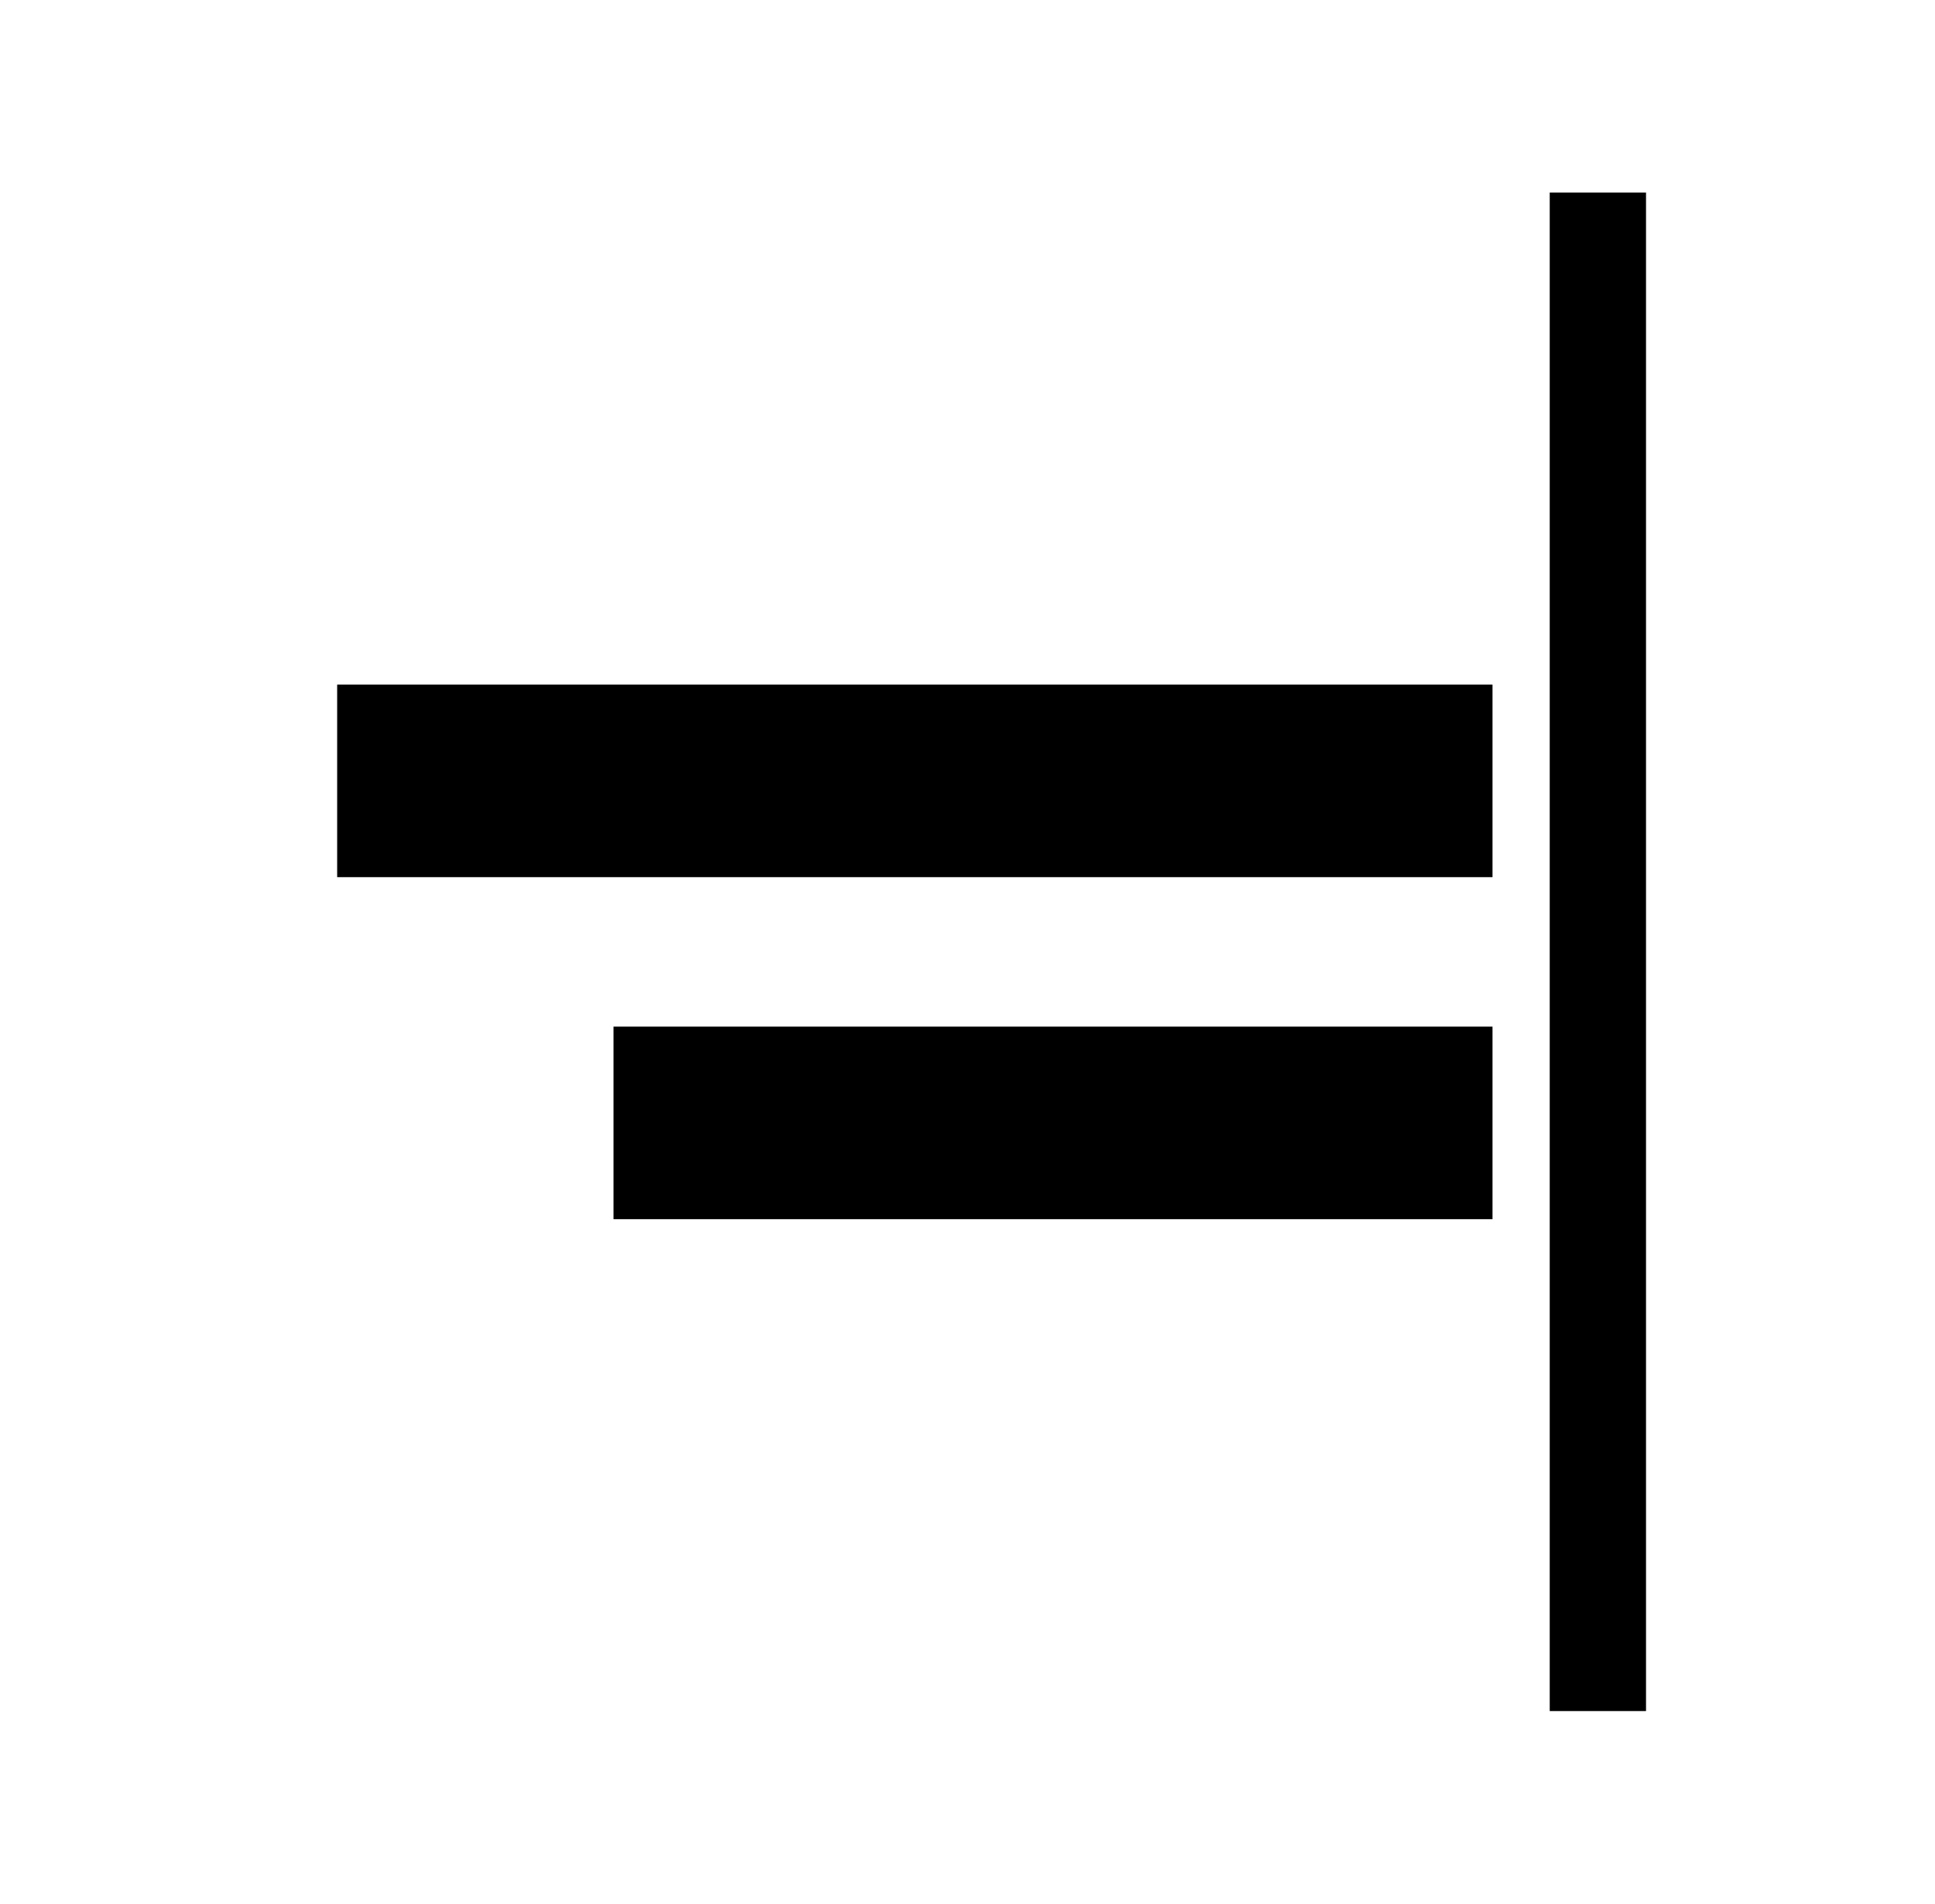 <svg width="62" height="61" viewBox="0 0 62 61" fill="none" xmlns="http://www.w3.org/2000/svg">
<path d="M47.822 25.021H10.803" stroke="black" stroke-width="6.17"/>
<path d="M47.822 35.98H19.657" stroke="black" stroke-width="6.17"/>
<path d="M51.198 54.826L51.198 6.169" stroke="black" stroke-width="3.085"/>
</svg>

